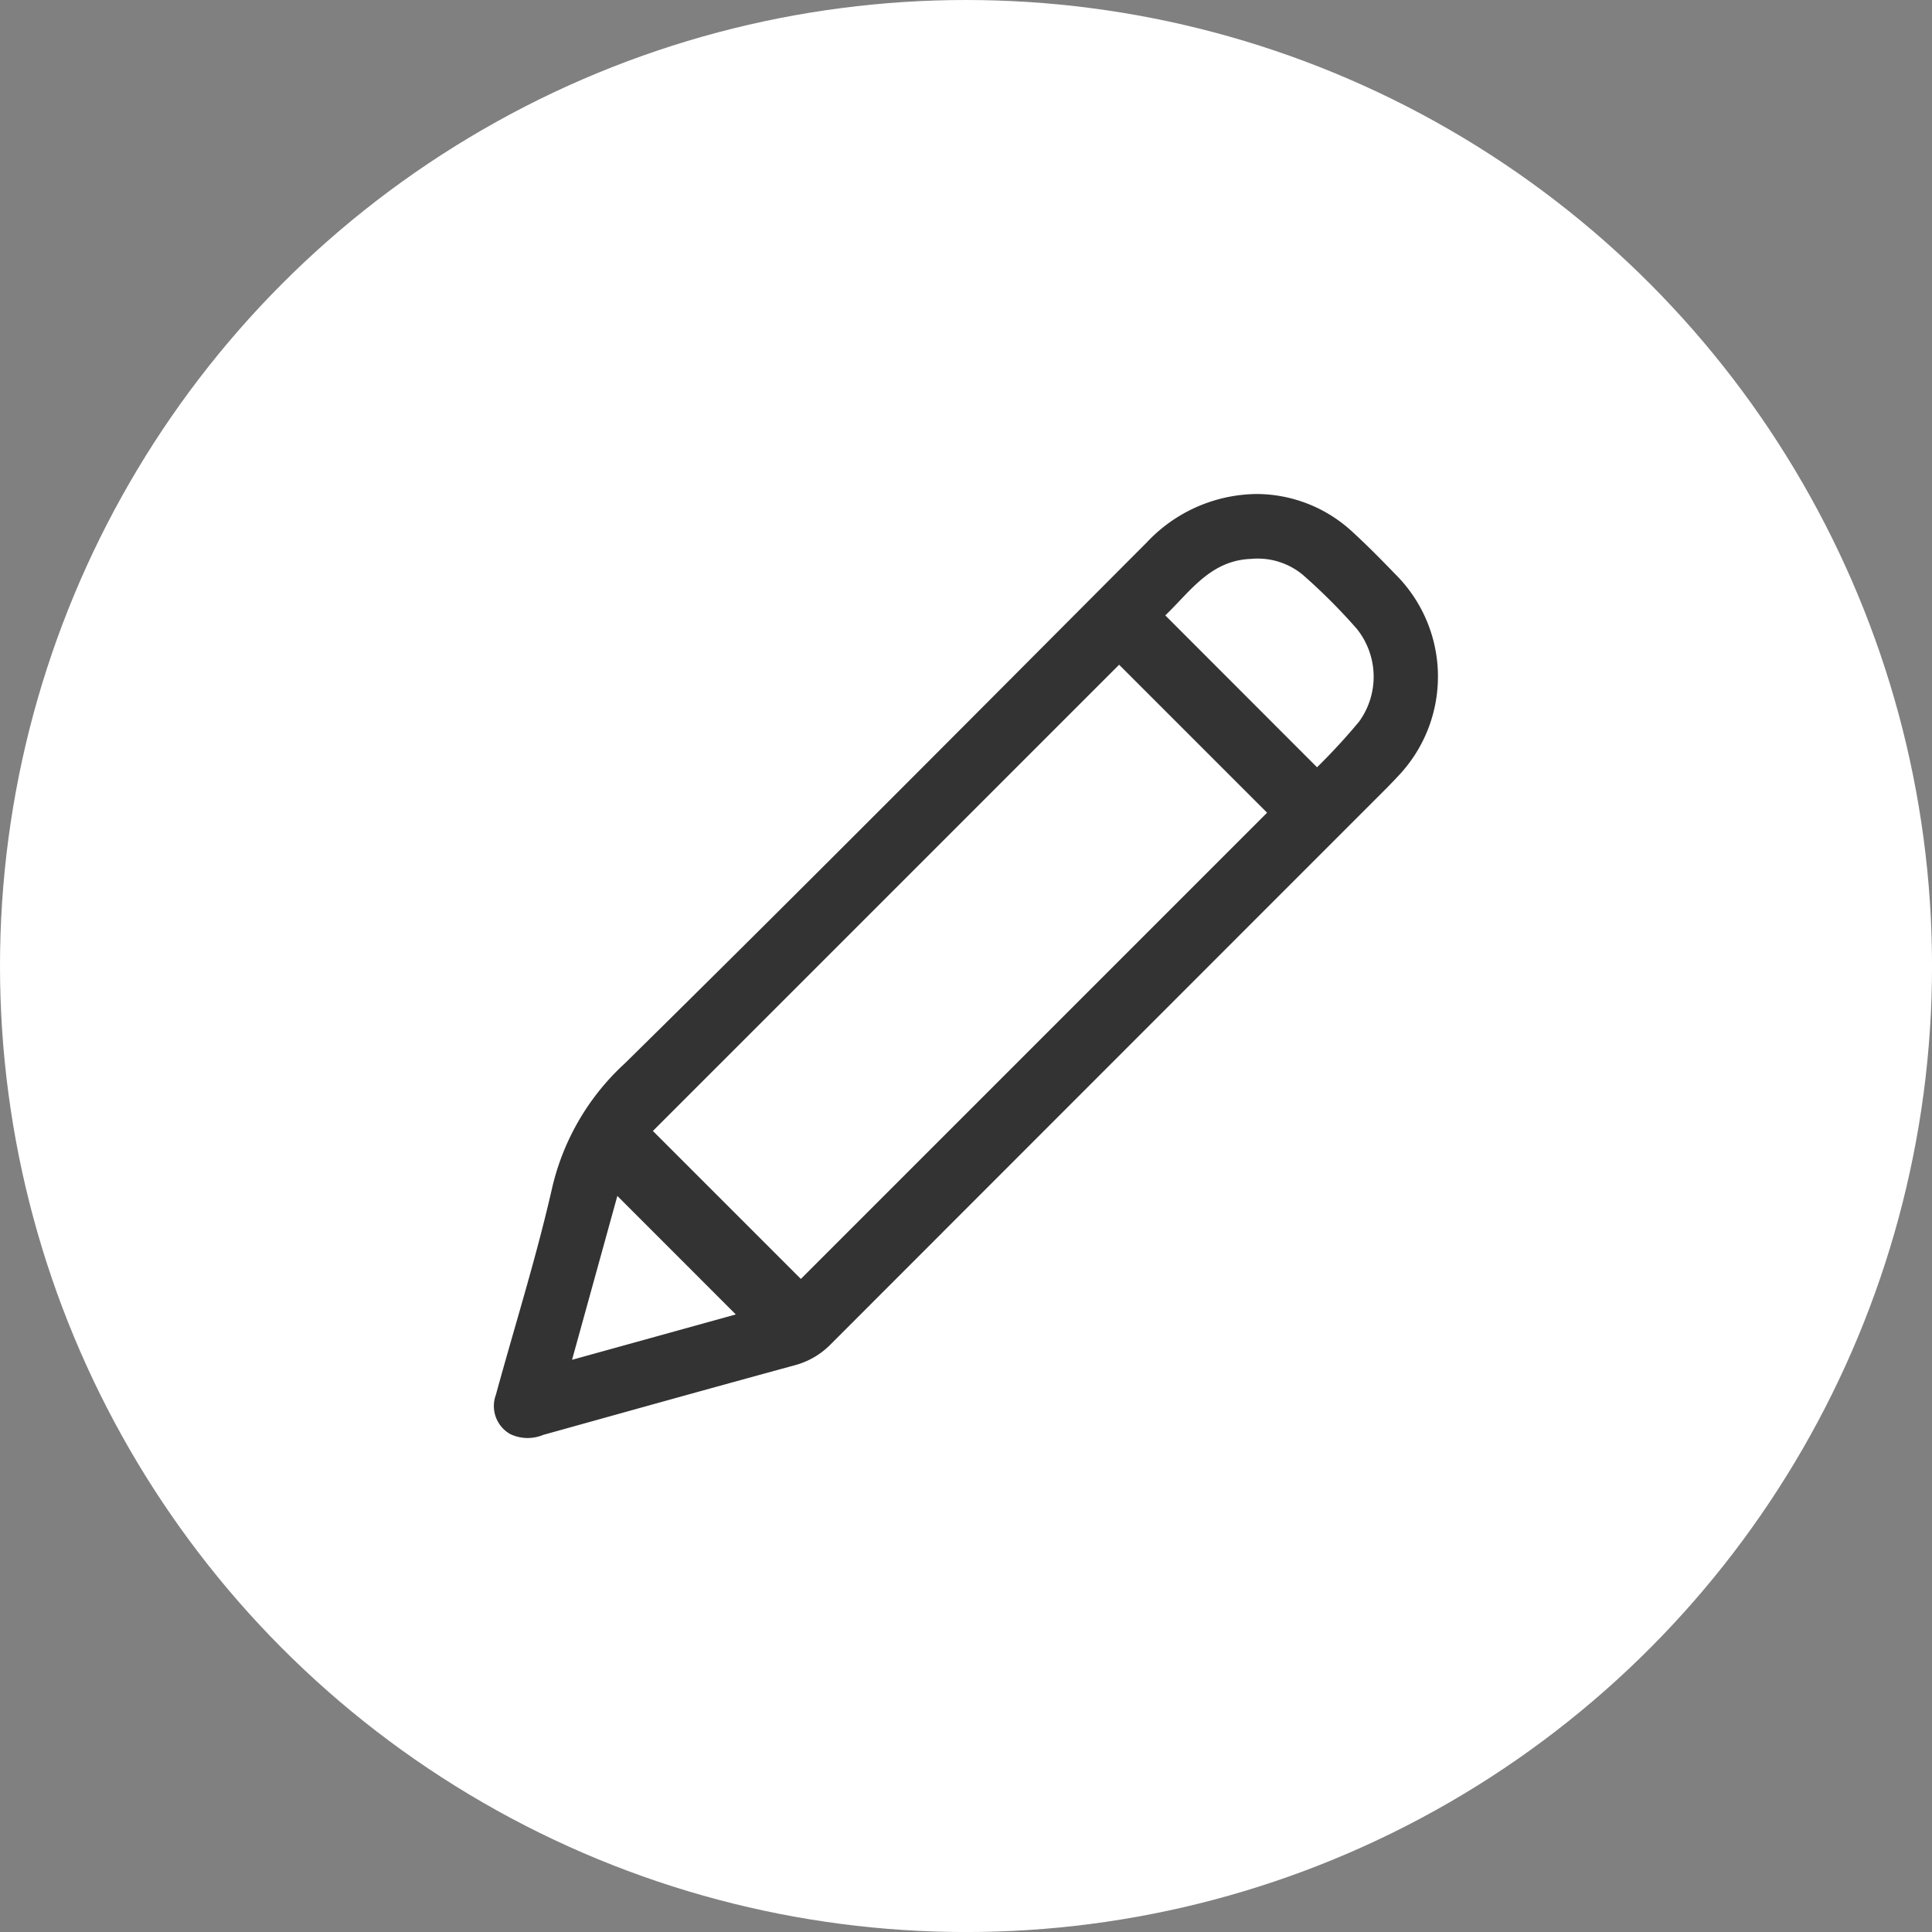 <svg xmlns="http://www.w3.org/2000/svg" width="55.789" height="55.789" viewBox="0 0 55.789 55.789">
  <rect x="0" y="0" width="55.789" height="55.789" fill="#808080" stroke="none"/>
  <g id="Group_339" data-name="Group 339" transform="translate(-7206.131 -326.155)">
    <circle id="Ellipse_16" data-name="Ellipse 16" cx="27.895" cy="27.895" r="27.895" transform="translate(7206.131 326.155)" fill="#fff"/>
    <g id="Group_338" data-name="Group 338" opacity="0.8">
      <path id="Path_432" data-name="Path 432" d="M7242.414,340.42a4.084,4.084,0,0,1,2.751,1.075c.43.393.84.809,1.245,1.228a4.166,4.166,0,0,1,.088,5.849c-.1.108-.2.211-.3.314q-8.04,8.042-16.077,16.085a2.269,2.269,0,0,1-1.049.61c-2.421.66-4.839,1.336-7.257,2.009a1.166,1.166,0,0,1-.952-.025.93.93,0,0,1-.413-1.132c.547-2,1.173-3.982,1.63-6a7.035,7.035,0,0,1,2.1-3.577c5.056-4.977,10.054-10.013,15.064-15.036A4.405,4.405,0,0,1,7242.414,340.42Zm-3.967,4.93-13.463,13.463,4.273,4.273,13.463-13.463Zm5.715,2.961a17.909,17.909,0,0,0,1.215-1.319,2.21,2.21,0,0,0-.064-2.676,16.8,16.8,0,0,0-1.566-1.566,2.041,2.041,0,0,0-1.492-.456c-1.173.043-1.757.946-2.475,1.631Zm-16.784,15.8-3.42-3.422-1.308,4.732Z"/>
    </g>
  </g>
</svg>
